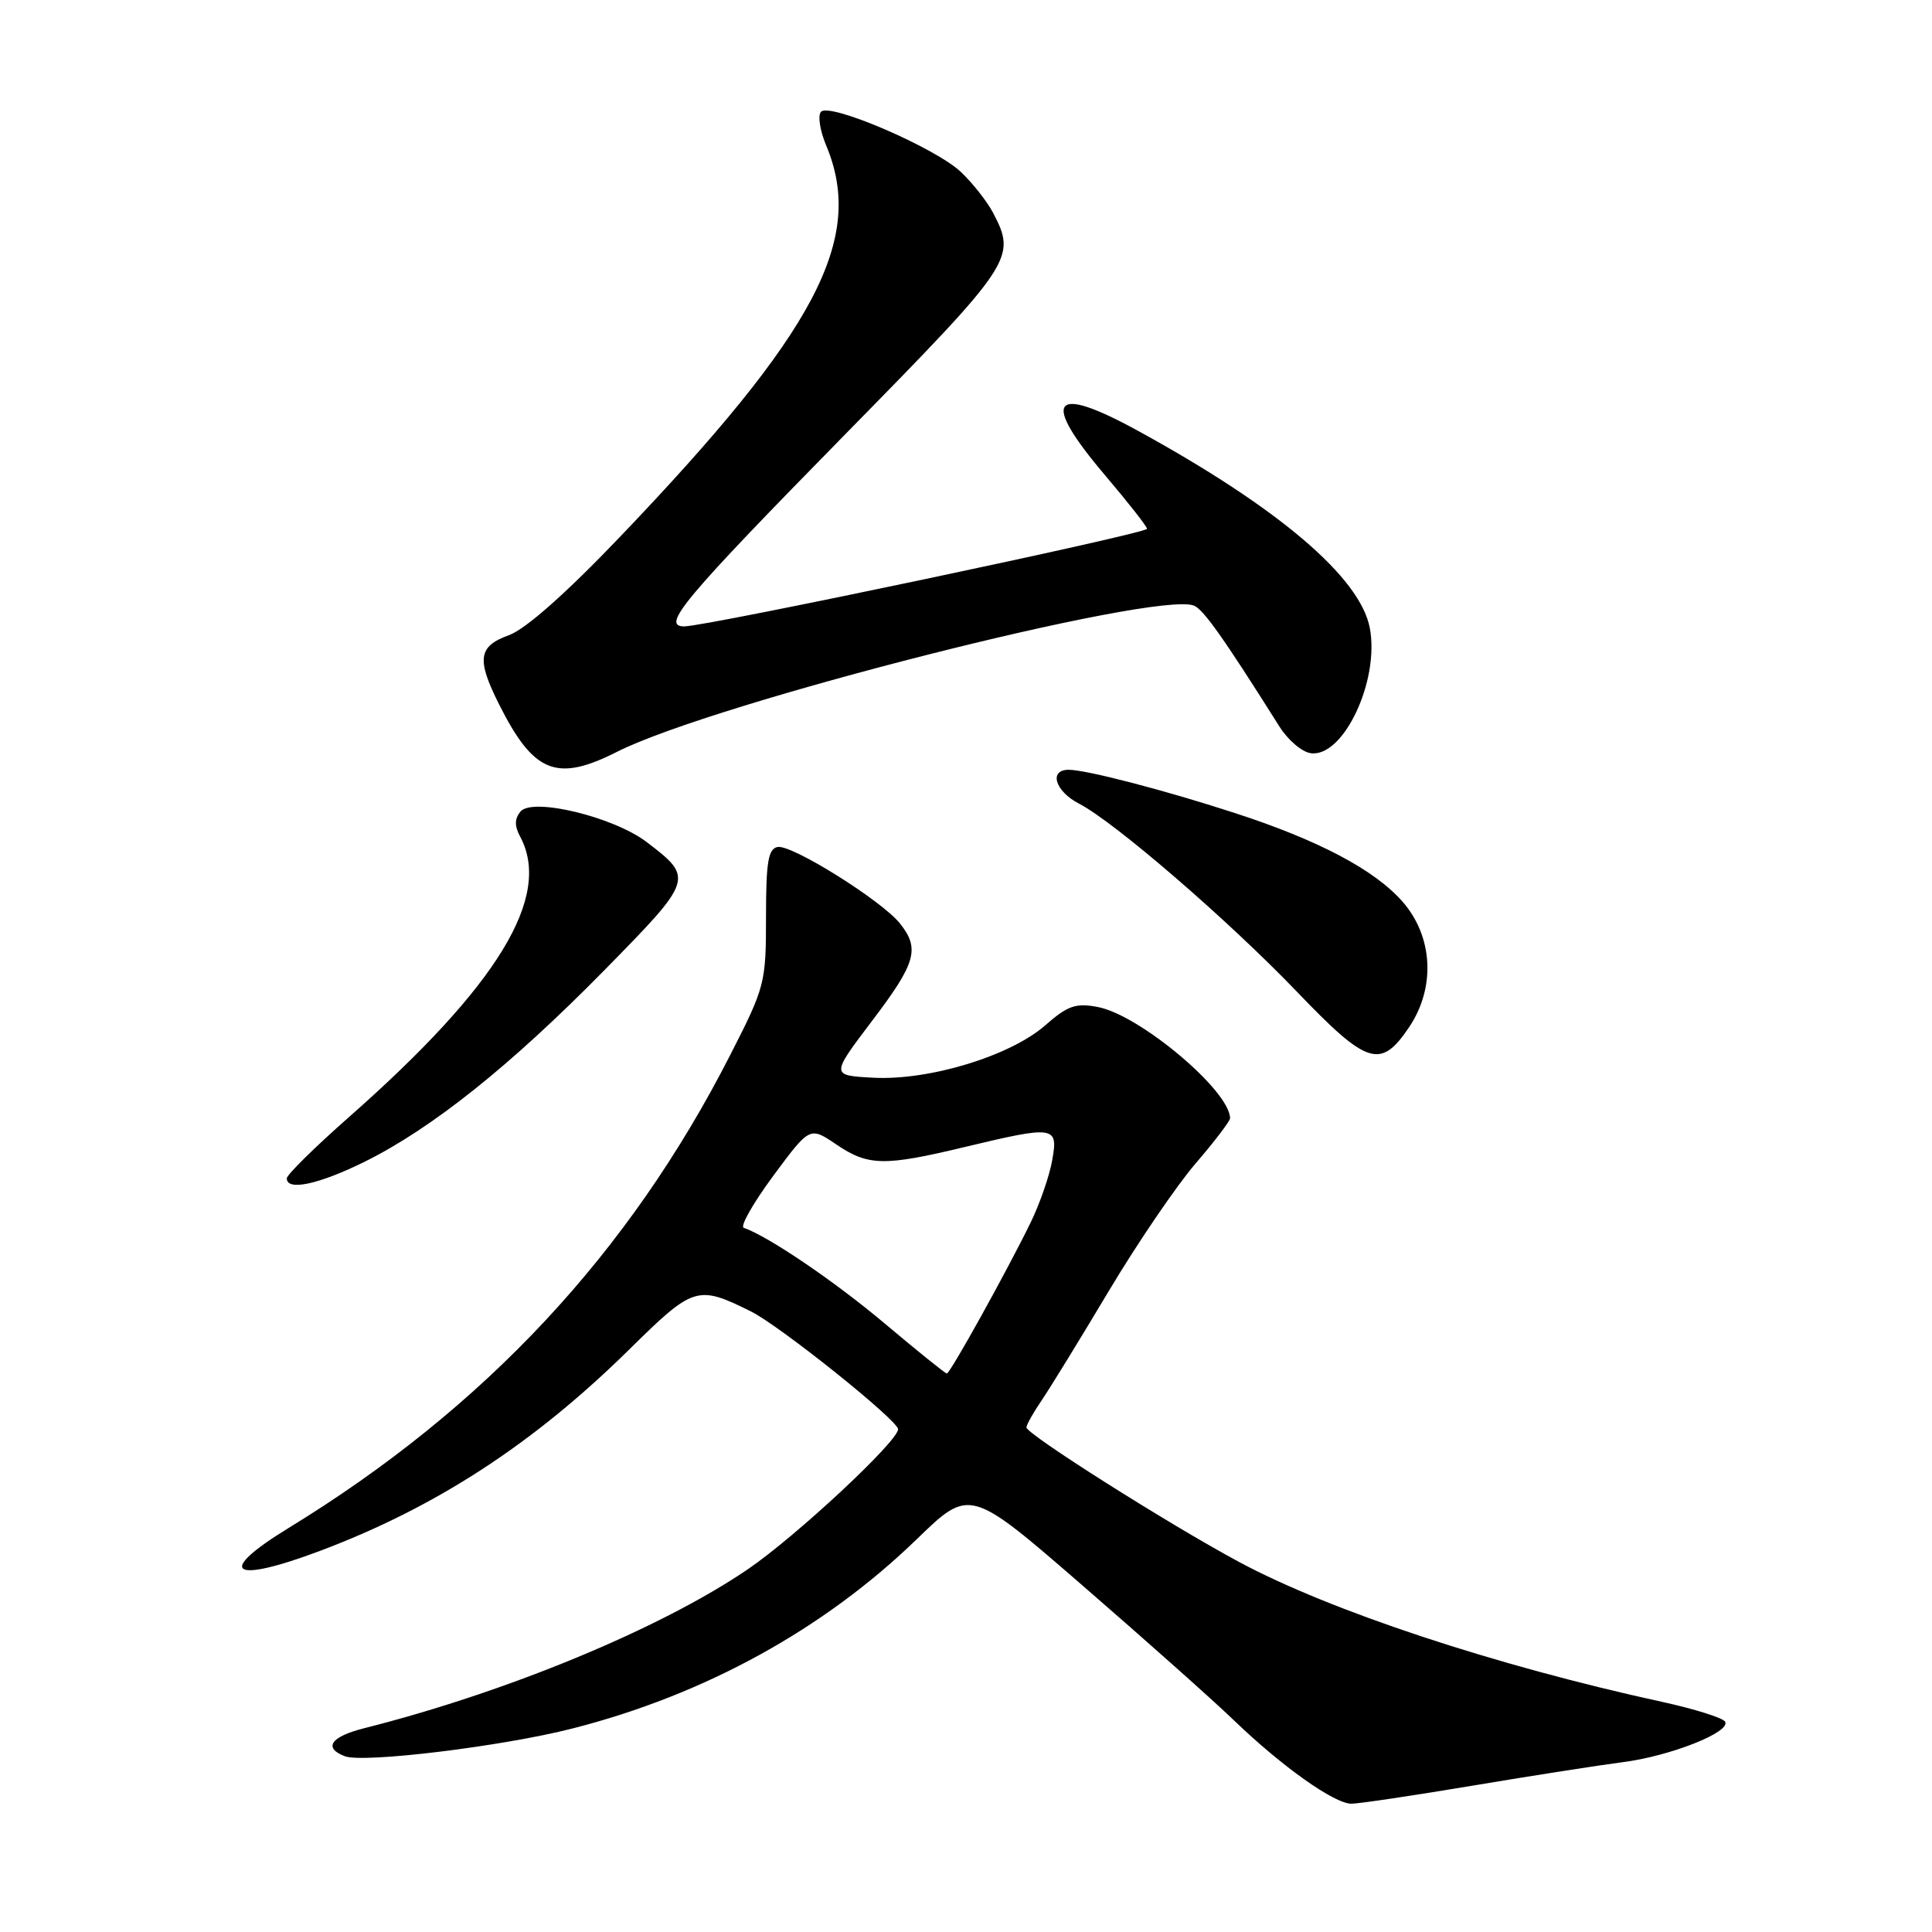 <?xml version="1.0" encoding="UTF-8" standalone="no"?>
<!DOCTYPE svg PUBLIC "-//W3C//DTD SVG 1.1//EN" "http://www.w3.org/Graphics/SVG/1.1/DTD/svg11.dtd" >
<svg xmlns="http://www.w3.org/2000/svg" xmlns:xlink="http://www.w3.org/1999/xlink" version="1.1" viewBox="0 0 256 256">
 <g >
 <path fill="currentColor"
d=" M 195.17 236.60 C 203.05 235.28 211.97 233.89 215.00 233.50 C 221.31 232.70 229.42 229.49 228.58 228.12 C 228.26 227.62 224.52 226.44 220.25 225.51 C 198.15 220.70 176.22 213.44 164.15 206.95 C 154.78 201.91 136.00 190.02 136.01 189.14 C 136.01 188.79 136.93 187.15 138.06 185.50 C 139.18 183.85 143.19 177.32 146.96 171.00 C 150.74 164.68 155.90 157.10 158.42 154.17 C 160.94 151.24 163.00 148.54 162.99 148.17 C 162.96 144.52 151.00 134.47 145.45 133.43 C 142.54 132.88 141.48 133.25 138.50 135.86 C 133.88 139.92 123.08 143.21 115.68 142.80 C 110.08 142.50 110.08 142.50 115.54 135.29 C 121.40 127.57 121.92 125.71 119.23 122.34 C 116.79 119.31 104.90 111.87 103.04 112.23 C 101.79 112.47 101.50 114.21 101.50 121.52 C 101.50 130.27 101.37 130.76 96.76 139.79 C 83.33 166.11 64.23 186.56 38.25 202.46 C 28.50 208.42 30.60 209.94 42.43 205.49 C 57.78 199.71 70.70 191.30 83.34 178.85 C 91.91 170.40 92.40 170.25 99.50 173.77 C 103.33 175.67 119.00 188.21 119.00 189.38 C 119.00 190.98 105.39 203.66 99.04 207.97 C 87.50 215.81 67.19 224.22 48.25 229.00 C 43.82 230.12 42.80 231.60 45.69 232.71 C 48.15 233.65 66.57 231.41 75.87 229.03 C 93.41 224.55 109.17 215.88 121.50 203.93 C 128.51 197.14 128.51 197.14 143.50 210.14 C 151.75 217.29 160.75 225.30 163.50 227.95 C 169.88 234.09 176.80 239.00 179.07 239.00 C 180.04 239.00 187.29 237.92 195.17 236.60 Z  M 48.31 153.94 C 57.25 149.51 67.64 141.21 80.02 128.62 C 91.92 116.51 91.97 116.37 85.69 111.58 C 81.32 108.24 70.55 105.64 68.97 107.53 C 68.18 108.49 68.16 109.44 68.93 110.87 C 73.18 118.82 65.97 130.63 46.25 148.01 C 41.71 152.01 38.00 155.67 38.00 156.14 C 38.00 157.85 42.23 156.94 48.31 153.94 Z  M 186.72 136.10 C 190.25 130.84 189.89 124.09 185.84 119.47 C 182.13 115.24 174.66 111.30 163.50 107.69 C 154.20 104.67 143.91 102.00 141.61 102.00 C 138.93 102.00 139.80 104.85 142.98 106.49 C 147.70 108.93 162.73 121.91 171.85 131.41 C 181.20 141.16 182.94 141.71 186.72 136.10 Z  M 81.78 99.61 C 94.63 93.12 153.10 78.29 158.19 80.24 C 159.44 80.72 162.13 84.52 169.53 96.27 C 170.65 98.05 172.51 99.64 173.67 99.80 C 177.99 100.43 182.82 90.21 181.51 83.23 C 180.25 76.51 169.40 67.28 150.78 57.08 C 139.32 50.80 137.83 52.87 146.49 63.05 C 149.50 66.60 151.98 69.76 151.99 70.07 C 152.00 70.69 93.60 83.00 90.67 83.00 C 87.53 83.00 90.52 79.43 112.11 57.43 C 134.29 34.84 134.72 34.19 131.59 28.20 C 130.81 26.72 128.90 24.28 127.33 22.79 C 123.97 19.60 110.01 13.59 108.80 14.80 C 108.33 15.27 108.64 17.29 109.48 19.29 C 114.65 31.67 108.17 43.93 82.09 71.20 C 74.97 78.65 69.64 83.36 67.45 84.16 C 63.37 85.63 63.12 87.33 66.11 93.29 C 70.71 102.46 73.74 103.68 81.78 99.61 Z  M 117.30 175.43 C 110.61 169.79 101.81 163.82 98.55 162.69 C 98.03 162.52 99.79 159.42 102.45 155.82 C 107.30 149.27 107.30 149.27 110.79 151.63 C 115.03 154.51 117.14 154.55 127.81 151.99 C 139.80 149.12 140.24 149.19 139.42 153.75 C 139.06 155.81 137.77 159.53 136.56 162.00 C 133.42 168.44 125.89 182.00 125.46 182.00 C 125.26 182.00 121.59 179.04 117.30 175.43 Z "/>
</g>
</svg>